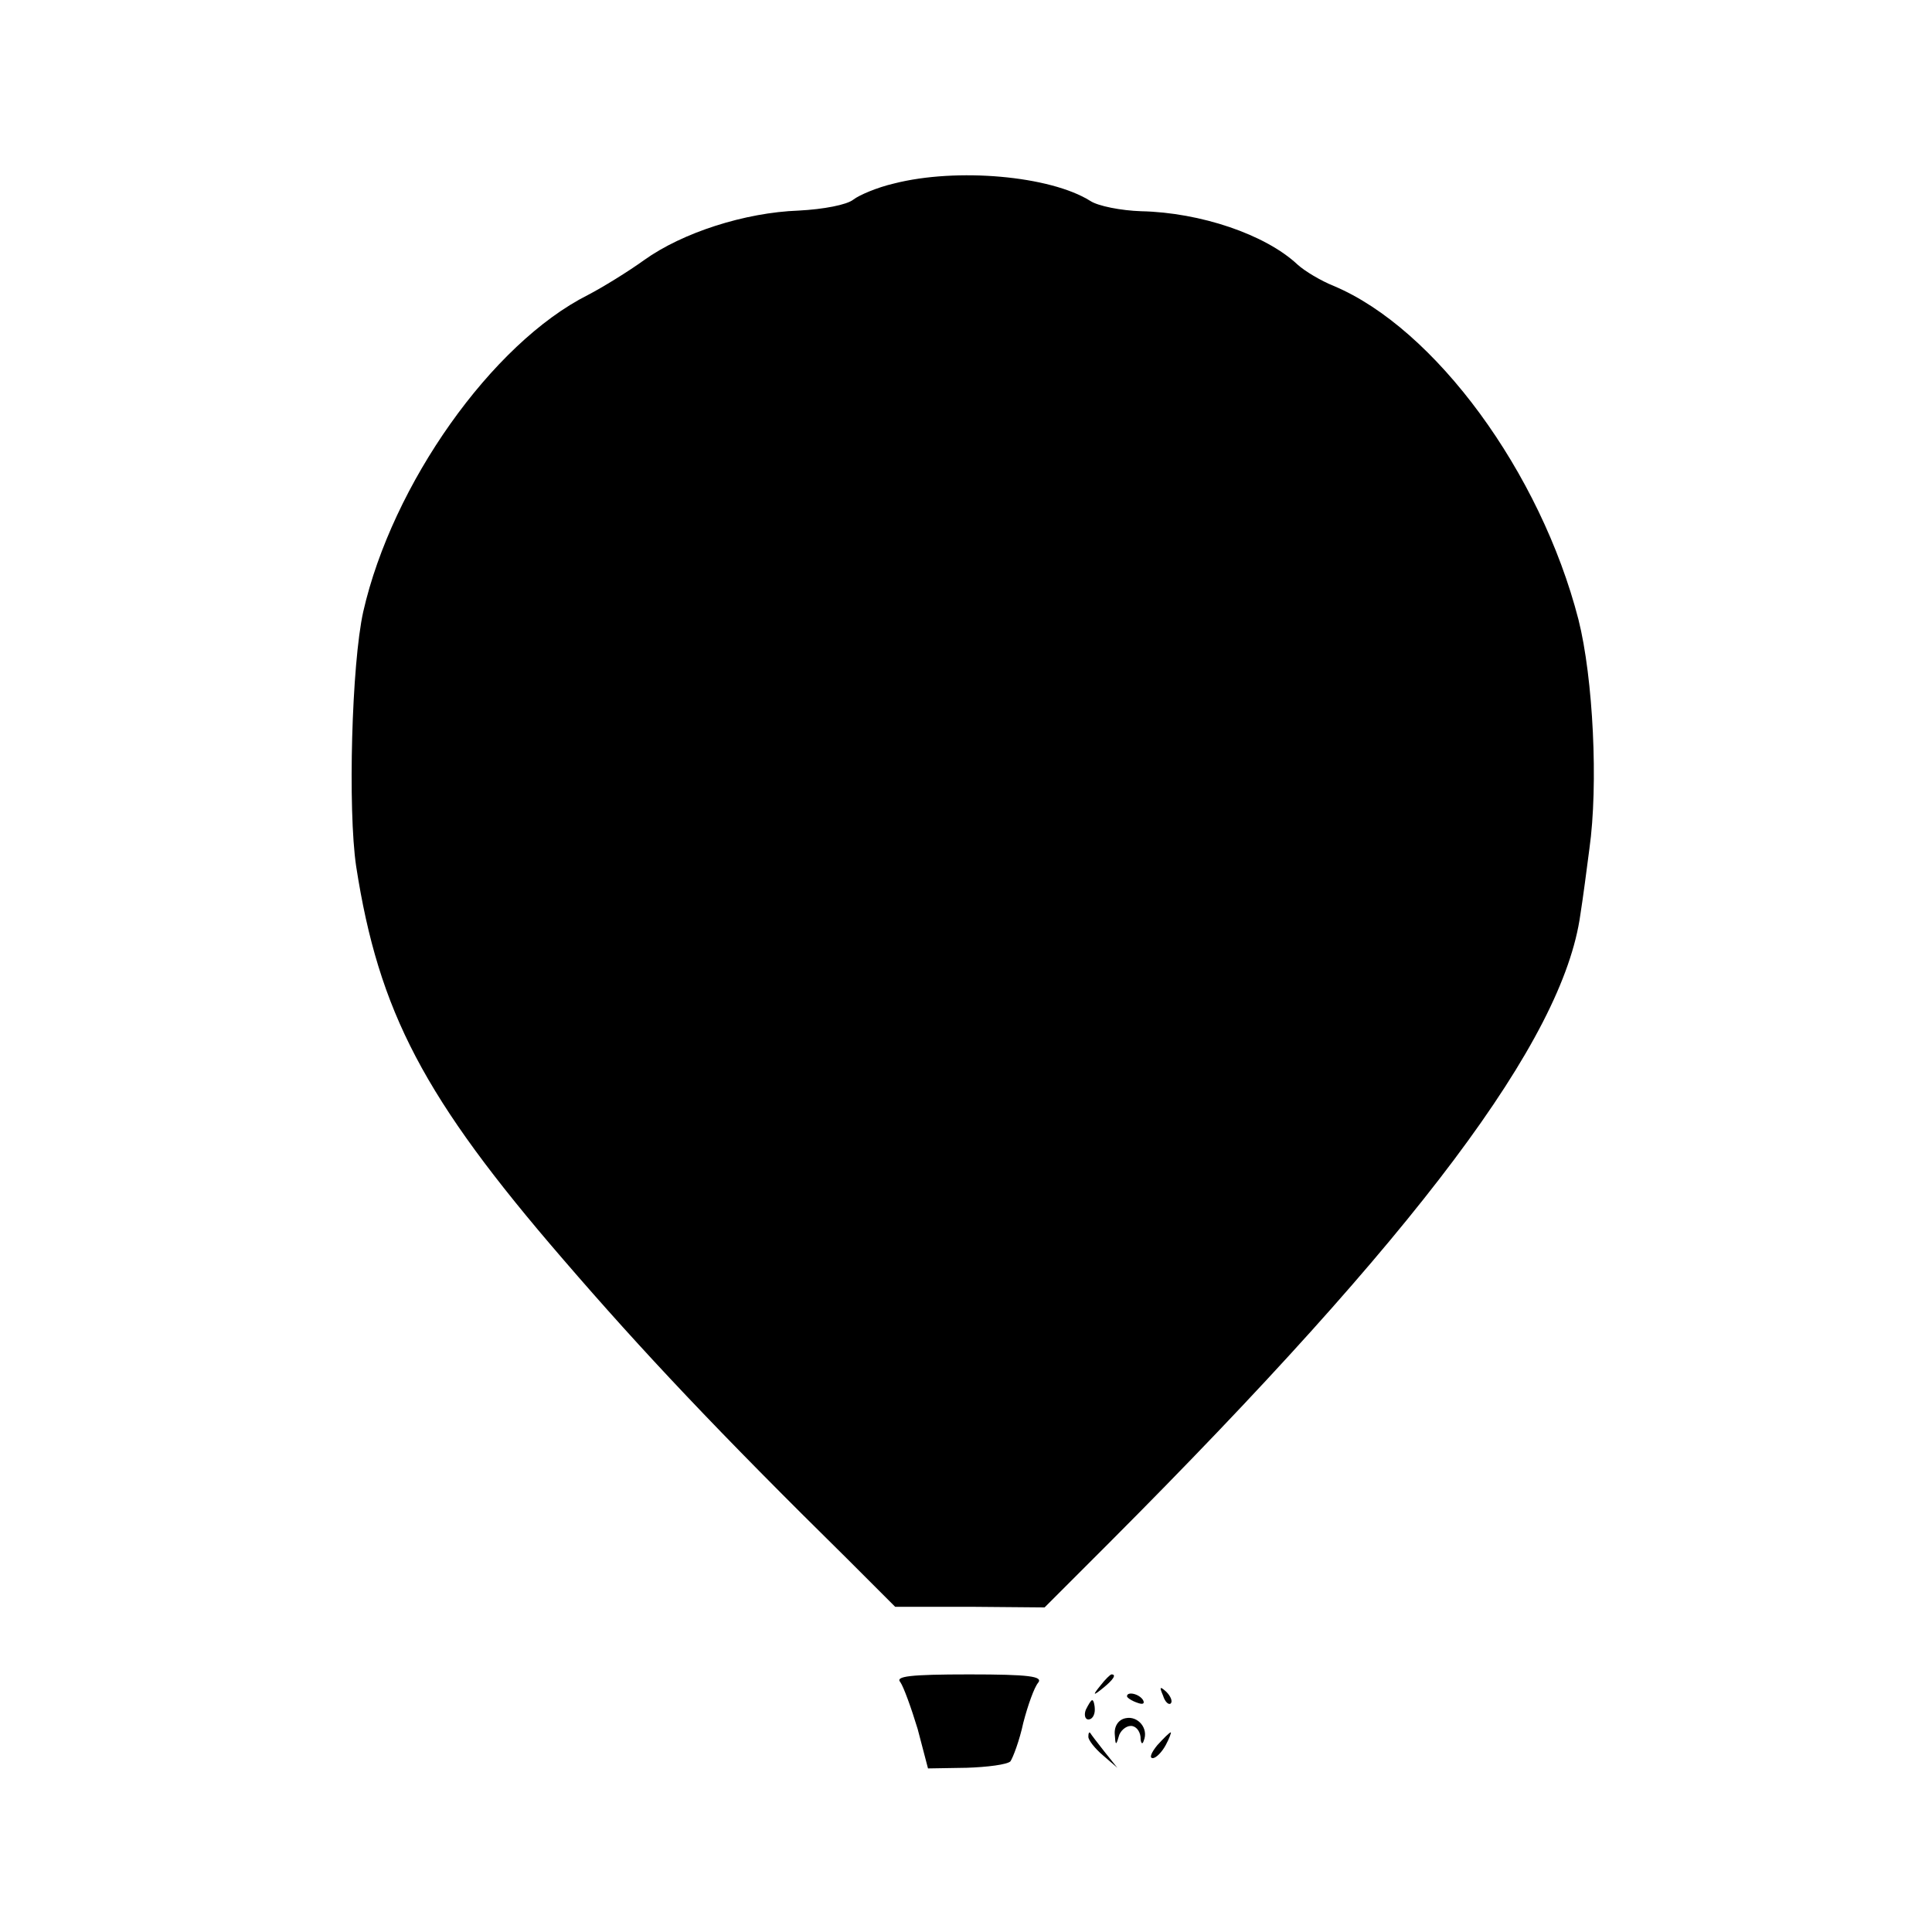 <?xml version="1.0" standalone="no"?>
<!DOCTYPE svg PUBLIC "-//W3C//DTD SVG 20010904//EN"
 "http://www.w3.org/TR/2001/REC-SVG-20010904/DTD/svg10.dtd">
<svg version="1.0" xmlns="http://www.w3.org/2000/svg"
 width="300pt" height="300pt" viewBox="0 0 300 300"
 preserveAspectRatio="xMidYMid meet">
<g transform="translate(0,300) scale(0.1,-0.1)"
fill="#000000" stroke="none">
<path d="M1388 2715 c-26 -6 -54 -18 -63 -25 -10 -8 -46 -15 -85 -17 -83 -3
-180 -34 -240 -77 -25 -18 -64 -42 -87 -54 -149 -75 -304 -294 -349 -492 -18
-81 -24 -307 -11 -395 35 -226 105 -360 321 -610 124 -144 242 -269 441 -465
l75 -75 116 0 116 -1 102 102 c477 478 703 779 730 974 4 25 10 71 14 102 14
99 6 265 -17 356 -59 229 -223 452 -380 518 -20 8 -45 23 -56 33 -50 47 -151
81 -243 83 -31 1 -67 8 -79 16 -62 39 -207 52 -305 27z"/>
<path d="M1398 388 c5 -7 17 -40 27 -73 l16 -61 60 1 c32 1 63 5 68 10 4 6 14
32 20 60 7 27 17 55 23 62 8 10 -14 13 -107 13 -93 0 -115 -3 -107 -12z"/>
<path d="M1709 383 c-13 -16 -12 -17 4 -4 16 13 21 21 13 21 -2 0 -10 -8 -17
-17z"/>
<path d="M1806 367 c3 -10 9 -15 12 -12 3 3 0 11 -7 18 -10 9 -11 8 -5 -6z"/>
<path d="M1750 366 c0 -2 7 -7 16 -10 8 -3 12 -2 9 4 -6 10 -25 14 -25 6z"/>
<path d="M1686 345 c-3 -8 -1 -15 4 -15 6 0 10 7 10 15 0 8 -2 15 -4 15 -2 0
-6 -7 -10 -15z"/>
<path d="M1748 332 c-11 -2 -18 -12 -17 -25 1 -17 2 -18 6 -4 2 9 11 17 19 17
8 0 14 -8 15 -17 0 -10 3 -13 5 -6 8 19 -9 39 -28 35z"/>
<path d="M1690 303 c0 -5 10 -18 23 -29 l22 -19 -20 25 c-11 14 -21 27 -22 29
-2 2 -3 0 -3 -6z"/>
<path d="M1797 290 c-9 -11 -13 -20 -7 -20 5 0 14 9 20 20 6 11 9 20 8 20 -2
0 -11 -9 -21 -20z"/>
</g>
</svg>
